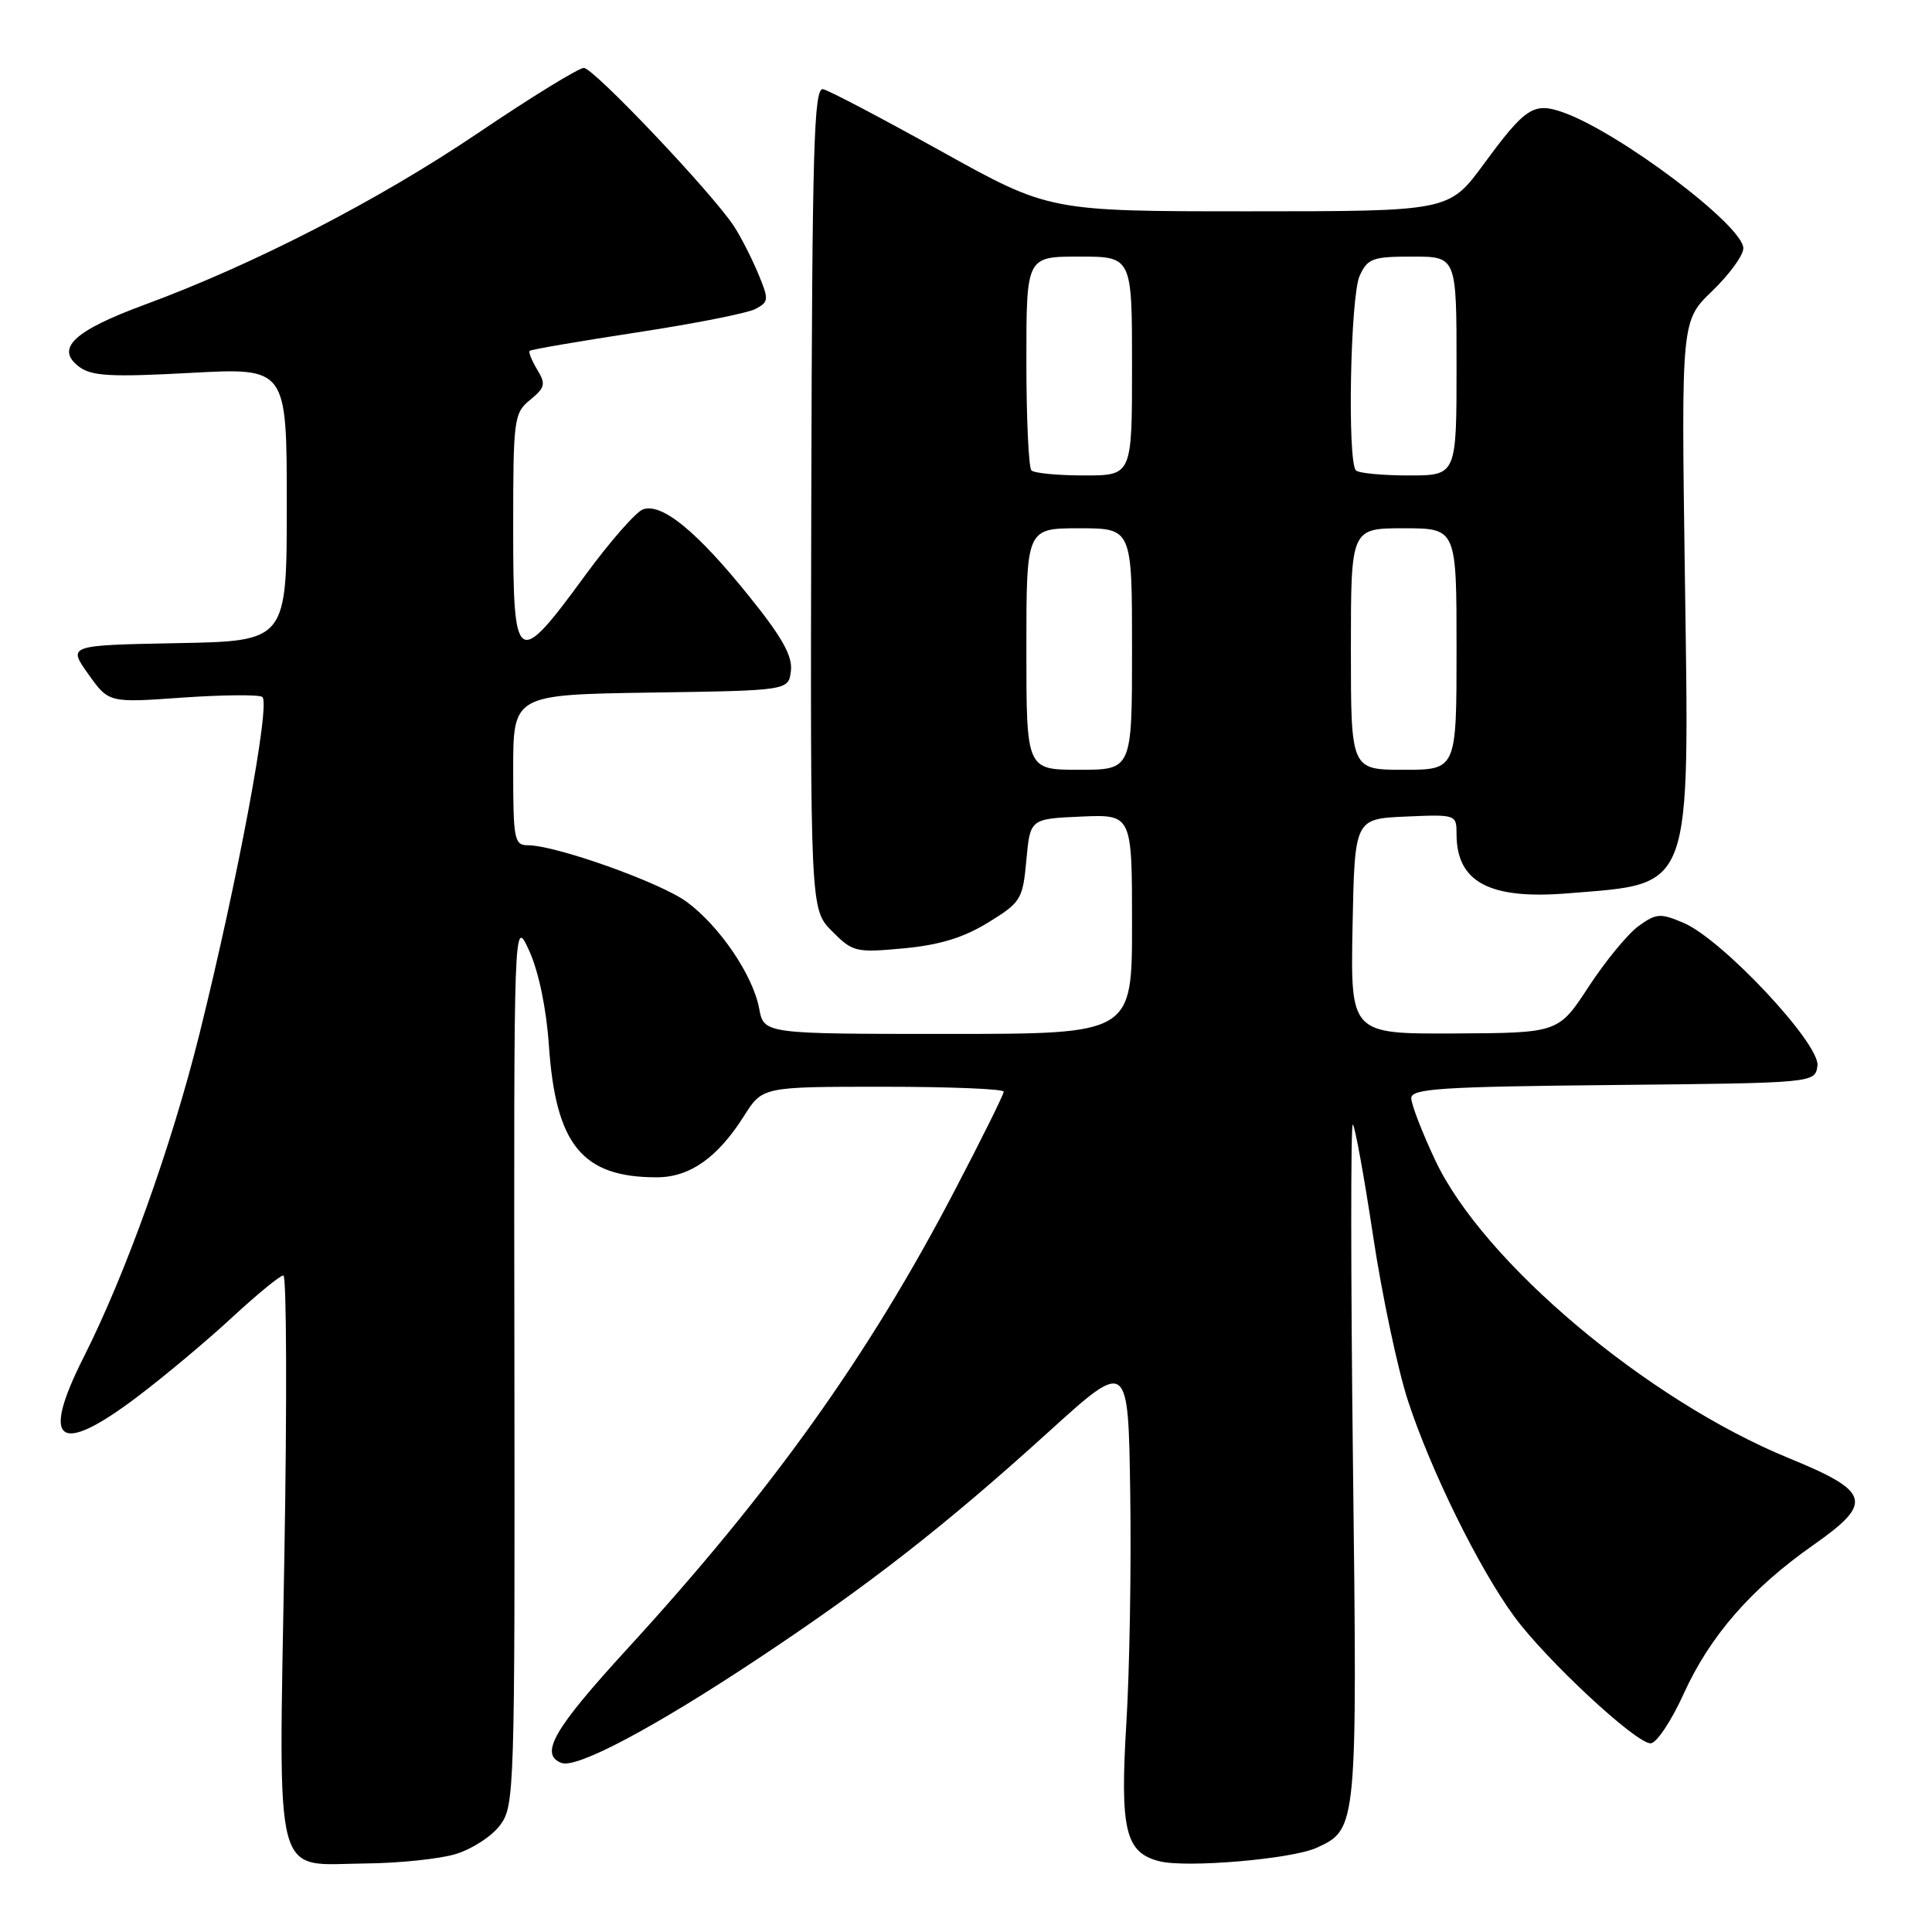 <?xml version="1.0" encoding="UTF-8" standalone="no"?>
<!DOCTYPE svg PUBLIC "-//W3C//DTD SVG 1.1//EN" "http://www.w3.org/Graphics/SVG/1.1/DTD/svg11.dtd" >
<svg xmlns="http://www.w3.org/2000/svg" xmlns:xlink="http://www.w3.org/1999/xlink" version="1.1" viewBox="0 0 256 256">
 <g >
 <path fill="currentColor"
d=" M 60.39 245.67 C 62.54 245.02 65.18 243.31 66.26 241.85 C 68.18 239.29 68.23 237.45 68.16 180.35 C 68.08 121.50 68.08 121.50 70.13 126.00 C 71.38 128.75 72.39 133.61 72.73 138.50 C 73.63 151.70 77.14 156.00 87.01 156.00 C 91.40 156.00 95.08 153.41 98.58 147.88 C 101.03 144.00 101.03 144.00 117.01 144.00 C 125.81 144.00 133.00 144.29 133.00 144.65 C 133.00 145.01 130.07 150.93 126.48 157.79 C 115.07 179.66 102.21 197.65 83.10 218.50 C 73.37 229.12 71.44 232.46 74.40 233.60 C 76.41 234.37 86.65 228.94 100.43 219.79 C 115.17 210.02 125.34 202.07 139.00 189.68 C 149.50 180.16 149.50 180.16 149.76 197.83 C 149.91 207.55 149.68 221.25 149.25 228.28 C 148.39 242.49 149.10 245.49 153.65 246.63 C 157.26 247.53 171.15 246.34 174.44 244.85 C 179.85 242.38 179.86 242.32 179.27 193.48 C 178.98 168.74 178.97 148.72 179.26 149.00 C 179.55 149.28 180.76 155.92 181.94 163.76 C 183.12 171.60 185.20 181.43 186.56 185.60 C 189.60 194.89 195.96 207.81 200.64 214.19 C 204.87 219.95 216.74 231.00 218.71 231.00 C 219.49 231.00 221.46 228.05 223.10 224.43 C 226.57 216.78 232.04 210.50 240.24 204.75 C 248.30 199.10 247.90 197.66 237.00 193.20 C 218.23 185.50 196.52 167.21 190.18 153.75 C 188.43 150.03 187.00 146.33 187.00 145.51 C 187.00 144.25 190.91 143.99 213.75 143.77 C 240.50 143.50 240.50 143.50 240.82 141.22 C 241.23 138.36 228.22 124.47 223.09 122.29 C 219.99 120.97 219.46 121.01 217.09 122.73 C 215.67 123.77 212.70 127.38 210.50 130.75 C 206.50 136.87 206.50 136.87 192.72 136.94 C 178.95 137.00 178.95 137.00 179.22 122.75 C 179.50 108.50 179.50 108.50 186.25 108.20 C 192.94 107.91 193.00 107.93 193.00 110.52 C 193.00 116.90 197.37 119.22 207.78 118.37 C 224.42 117.01 223.85 118.57 223.25 76.00 C 222.78 42.50 222.78 42.50 226.89 38.55 C 229.15 36.37 231.00 33.83 231.00 32.90 C 231.00 29.90 214.47 17.45 207.04 14.86 C 203.21 13.53 202.09 14.27 196.60 21.75 C 192.00 28.00 192.00 28.00 165.52 28.00 C 139.04 28.00 139.04 28.00 124.77 20.07 C 116.92 15.71 109.86 11.99 109.07 11.82 C 107.84 11.55 107.62 19.28 107.50 66.00 C 107.37 120.50 107.37 120.50 110.25 123.39 C 113.00 126.16 113.40 126.25 119.76 125.66 C 124.53 125.21 127.69 124.24 130.95 122.23 C 135.29 119.56 135.52 119.18 136.00 113.96 C 136.50 108.50 136.50 108.50 143.25 108.20 C 150.00 107.91 150.00 107.91 150.00 122.45 C 150.00 137.00 150.00 137.00 125.61 137.00 C 101.22 137.00 101.22 137.00 100.59 133.62 C 99.76 129.20 95.35 122.71 90.99 119.50 C 87.54 116.95 73.65 112.00 69.95 112.00 C 68.15 112.00 68.00 111.25 68.00 102.02 C 68.00 92.05 68.00 92.05 86.25 91.77 C 104.50 91.50 104.50 91.50 104.80 88.88 C 105.03 86.91 103.62 84.40 99.16 78.88 C 92.32 70.39 87.70 66.62 85.21 67.49 C 84.27 67.82 80.80 71.78 77.50 76.29 C 68.46 88.64 68.00 88.34 68.00 69.98 C 68.00 55.47 68.10 54.74 70.25 52.98 C 72.24 51.35 72.34 50.88 71.18 48.97 C 70.46 47.78 70.01 46.66 70.18 46.49 C 70.36 46.31 76.74 45.22 84.37 44.05 C 92.00 42.89 99.09 41.49 100.12 40.93 C 101.88 39.99 101.90 39.70 100.45 36.22 C 99.59 34.17 98.17 31.38 97.27 30.00 C 94.45 25.66 78.66 9.00 77.36 9.00 C 76.68 9.00 70.35 12.89 63.31 17.65 C 50.05 26.59 33.65 35.04 19.10 40.40 C 9.73 43.86 7.27 46.20 10.50 48.61 C 12.15 49.84 14.74 49.98 25.25 49.41 C 38.00 48.72 38.00 48.72 38.00 66.83 C 38.00 84.95 38.00 84.95 23.49 85.22 C 8.98 85.50 8.98 85.50 11.70 89.32 C 14.41 93.13 14.41 93.13 24.11 92.44 C 29.44 92.07 34.22 92.02 34.75 92.34 C 35.90 93.05 31.53 116.48 26.43 137.00 C 22.76 151.76 16.68 168.75 11.10 179.81 C 5.33 191.23 7.74 193.00 18.24 185.05 C 21.83 182.33 27.47 177.61 30.77 174.55 C 34.07 171.50 37.12 169.00 37.55 169.00 C 37.97 169.00 38.04 185.74 37.68 206.20 C 36.93 250.27 36.08 247.04 48.40 246.92 C 52.86 246.88 58.25 246.32 60.39 245.67 Z  M 136.00 86.00 C 136.00 70.00 136.00 70.00 143.00 70.00 C 150.00 70.00 150.00 70.00 150.00 86.00 C 150.00 102.00 150.00 102.00 143.00 102.00 C 136.00 102.00 136.00 102.00 136.00 86.00 Z  M 179.00 86.00 C 179.00 70.00 179.00 70.00 186.00 70.00 C 193.00 70.00 193.00 70.00 193.00 86.00 C 193.00 102.00 193.00 102.00 186.00 102.00 C 179.00 102.00 179.00 102.00 179.00 86.00 Z  M 136.67 62.33 C 136.30 61.97 136.00 55.44 136.00 47.83 C 136.00 34.00 136.00 34.00 143.00 34.00 C 150.00 34.00 150.00 34.00 150.00 48.50 C 150.00 63.00 150.00 63.00 143.67 63.00 C 140.18 63.00 137.03 62.70 136.67 62.33 Z  M 179.67 62.33 C 178.51 61.18 178.93 39.24 180.16 36.55 C 181.21 34.24 181.87 34.00 187.16 34.00 C 193.00 34.00 193.00 34.00 193.00 48.50 C 193.00 63.00 193.00 63.00 186.67 63.00 C 183.18 63.00 180.03 62.70 179.67 62.33 Z "/>
</g>
</svg>